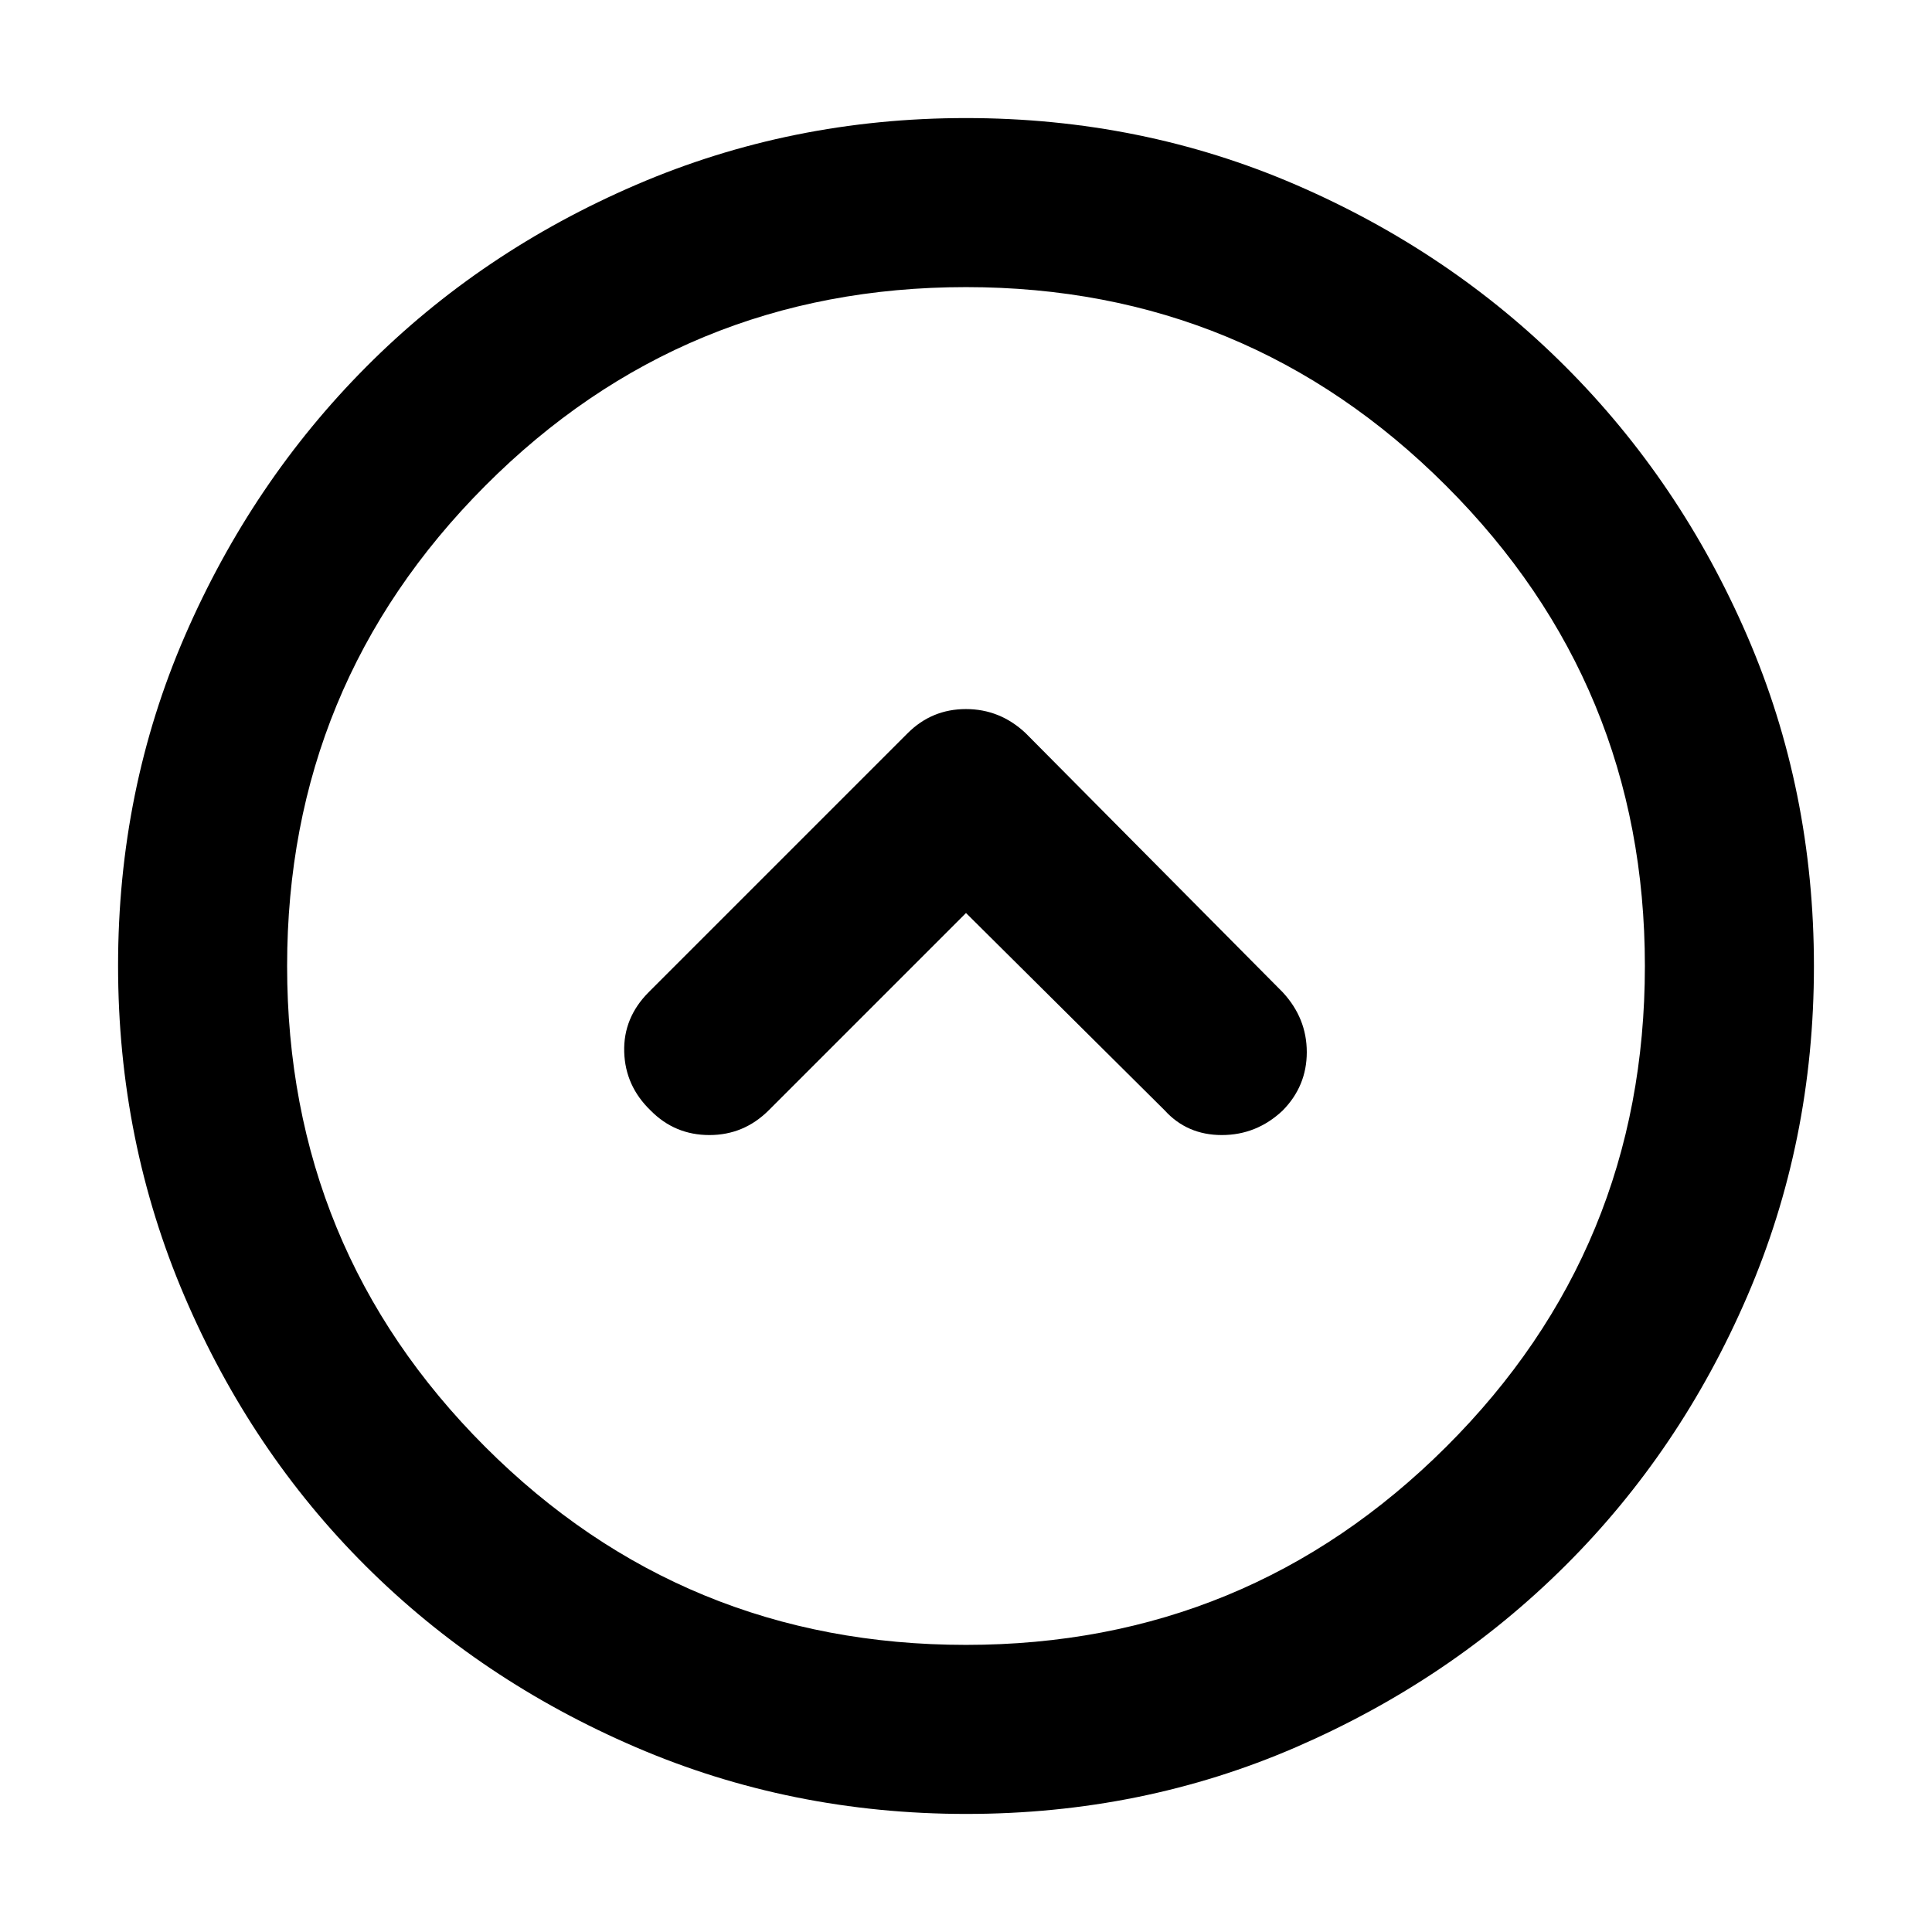 <svg xmlns="http://www.w3.org/2000/svg" height="40" viewBox="0 -960 960 960" width="40"><path d="m480-506.334 98.667 98.001Q589.834-396 607.117-396t30.216-12.16q12-12.173 12-29.04 0-16.866-12-29.8L509.666-595.667q-12.727-11.999-29.696-11.999-16.97 0-28.97 11.999L322.333-467q-12.666 12.727-12.166 29.697t13.166 29.143q12 12.16 29.167 12.16 17.166 0 29.5-12.333l98-98.001Zm.163 447.667q-87.136 0-164.252-33.16-77.115-33.161-134.16-90.007-57.044-56.846-90.064-134.019-33.02-77.174-33.02-164.31 0-87.393 33.22-163.924 33.219-76.53 90.166-133.721Q239-835 316.071-868.166 393.143-901.333 480-901.333q87.22 0 163.943 33.167 76.723 33.166 133.89 90.333Q835-720.666 868.166-644.042q33.167 76.625 33.167 164.125 0 87.25-33.167 164.084Q835-239 777.808-182.053q-57.191 56.947-133.721 90.167-76.531 33.219-163.924 33.219ZM480-142.666q139.846 0 238.59-98.411 98.744-98.41 98.744-238.923 0-139.846-98.744-238.59T480-817.334q-140.513 0-238.923 98.744-98.411 98.744-98.411 238.59 0 140.513 98.411 238.923 98.41 98.411 238.923 98.411ZM480-480Z"/></svg>